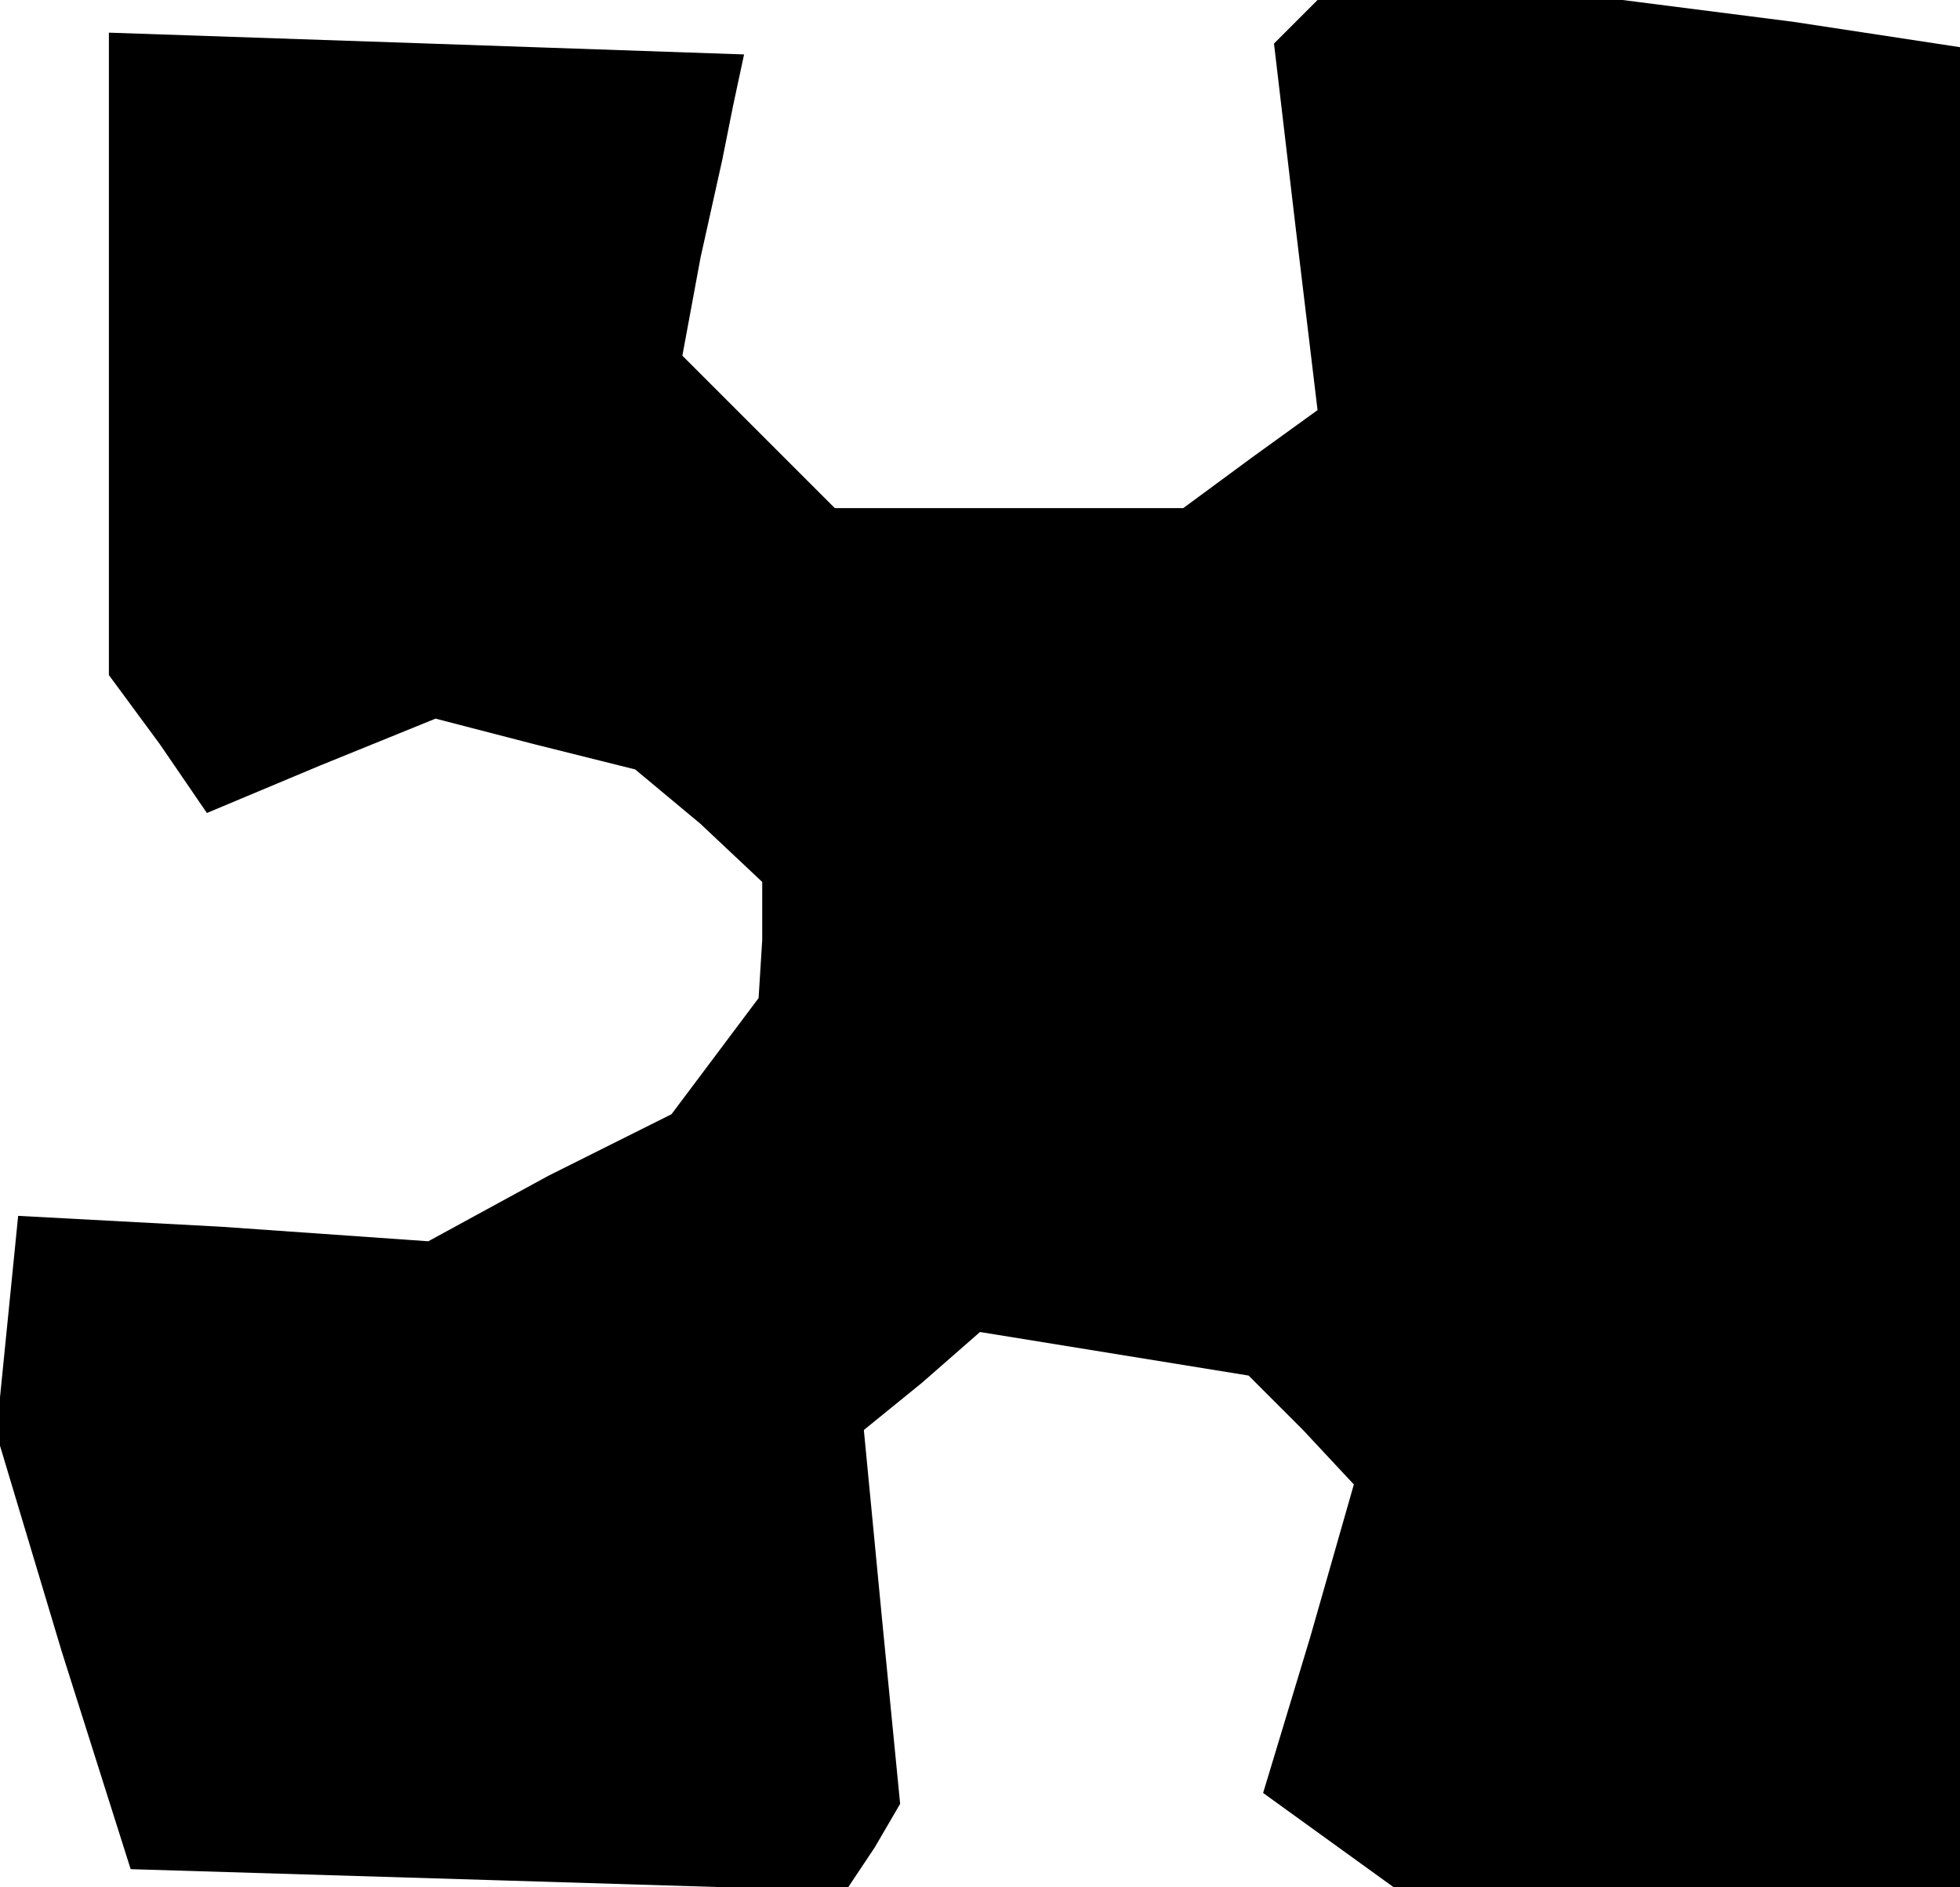 <?xml version="1.0" standalone="no"?>
<!DOCTYPE svg PUBLIC "-//W3C//DTD SVG 20010904//EN"
 "http://www.w3.org/TR/2001/REC-SVG-20010904/DTD/svg10.dtd">
<svg version="1.0" xmlns="http://www.w3.org/2000/svg"
 width="54pt" height="52pt" viewBox="0 0 54 52"
 preserveAspectRatio="xMidYMid meet">
<g transform="translate(0,52) scale(0.1,-0.1)"
fill="#000000" stroke="none">
<path d="M357 514 l-6 -6 6 -51 6 -50 -18 -13 -19 -14 -48 0 -48 0 -21 21 -21
21 5 27 6 27 3 15 3 14 -87 3 -88 3 0 -89 0 -88 14 -19 13 -19 31 13 32 13 27
-7 28 -7 18 -15 17 -16 0 -16 -1 -16 -12 -16 -12 -16 -34 -17 -33 -18 -57 4
-56 3 -3 -30 -3 -30 18 -60 19 -60 99 -3 98 -3 8 12 7 12 -5 51 -5 52 16 13
16 14 37 -6 37 -6 15 -15 14 -15 -12 -42 -13 -43 18 -13 18 -13 78 0 78 0 0
254 0 253 -46 7 -47 6 -42 0 -42 0 -6 -6z"/>
</g>
</svg>
